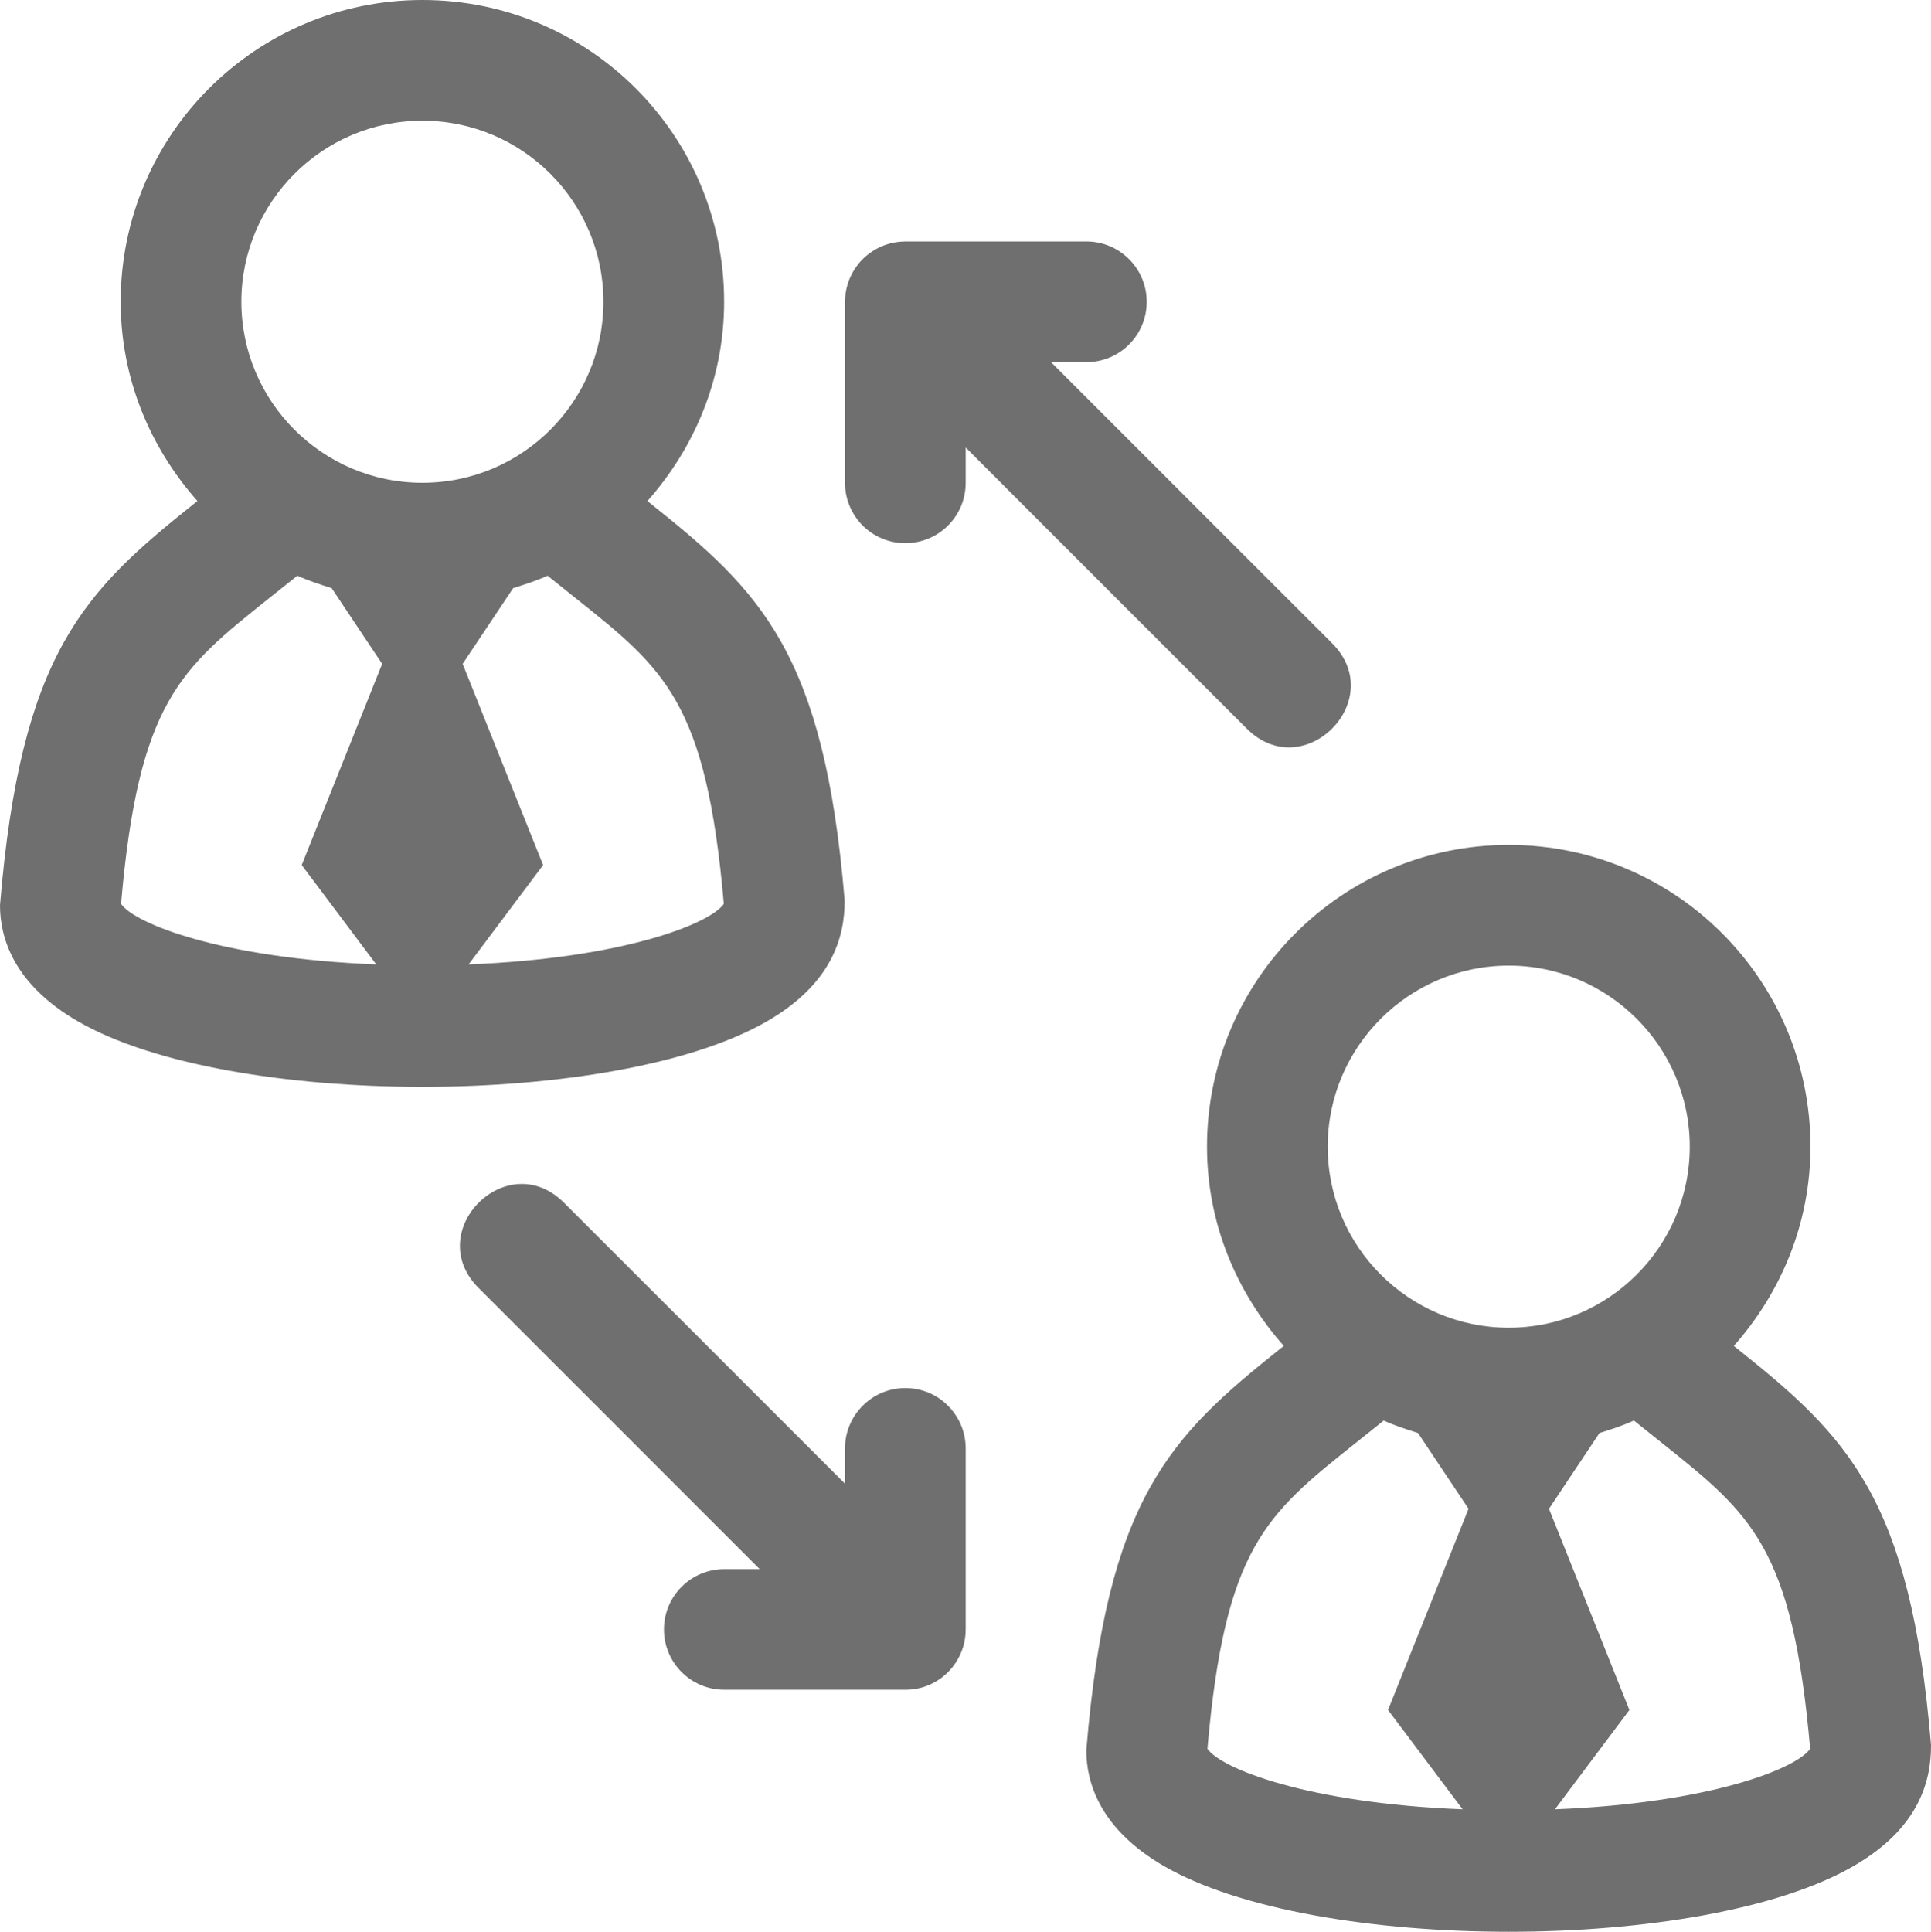 <?xml version="1.0" standalone="no"?><!-- Generator: Gravit.io --><svg xmlns="http://www.w3.org/2000/svg" xmlns:xlink="http://www.w3.org/1999/xlink" style="isolation:isolate" viewBox="308.276 100.566 32 32.009" width="32" height="32.009"><g><path d=" M 323.279 109.566 C 323.832 109.566 324.279 109.119 324.279 108.567 L 324.279 107.981 L 326.814 110.517 L 328.937 112.639 C 329.879 113.582 331.293 112.167 330.351 111.224 L 328.229 109.103 L 325.693 106.567 L 326.279 106.567 C 326.832 106.567 327.279 106.12 327.279 105.567 C 327.279 105.015 326.832 104.567 326.279 104.567 L 323.279 104.567 C 323.278 104.567 323.277 104.567 323.276 104.567 C 323.276 104.567 323.273 104.569 323.273 104.567 L 323.272 104.567 C 323.27 104.565 323.269 104.568 323.268 104.567 L 323.268 104.568 C 323.02 104.571 322.795 104.663 322.621 104.814 L 322.62 104.815 L 322.62 104.815 C 322.572 104.857 322.528 104.904 322.488 104.955 C 322.488 104.956 322.488 104.956 322.488 104.956 C 322.37 105.108 322.296 105.295 322.281 105.499 C 322.28 105.524 322.279 105.549 322.279 105.574 L 322.279 108.567 C 322.279 108.843 322.392 109.093 322.572 109.274 C 322.753 109.455 323.003 109.566 323.279 109.566 Z " fill="rgb(111,111,111)"/><path d=" M 323.279 123.566 C 322.727 123.566 322.279 124.014 322.279 124.566 L 322.279 125.151 L 319.744 122.616 L 317.622 120.495 C 316.68 119.552 315.266 120.966 316.208 121.909 L 318.33 124.03 L 320.865 126.566 L 320.279 126.566 C 319.727 126.566 319.279 127.013 319.279 127.565 C 319.279 128.118 319.727 128.565 320.279 128.565 L 323.279 128.565 C 323.28 128.565 323.281 128.566 323.282 128.565 C 323.282 128.565 323.285 128.564 323.285 128.565 L 323.286 128.565 C 323.289 128.568 323.29 128.565 323.291 128.566 L 323.291 128.565 C 323.539 128.563 323.764 128.47 323.938 128.319 L 323.938 128.318 L 323.938 128.317 C 323.986 128.275 324.03 128.229 324.07 128.178 C 324.07 128.177 324.07 128.177 324.07 128.177 C 324.188 128.025 324.263 127.838 324.277 127.634 C 324.278 127.609 324.279 127.584 324.279 127.559 L 324.279 124.566 C 324.279 124.29 324.167 124.04 323.986 123.859 C 323.806 123.678 323.556 123.566 323.279 123.566 Z " fill="rgb(111,111,111)"/><path d=" M 316.042 116.546 L 317.276 114.9 L 315.943 111.566 L 316.78 110.311 C 316.974 110.25 317.166 110.188 317.35 110.105 L 317.819 110.48 C 319.297 111.658 319.979 112.203 320.271 115.543 C 320.045 115.873 318.6 116.446 316.042 116.546 Z  M 312.733 110.48 L 313.204 110.105 C 313.387 110.188 313.579 110.25 313.772 110.311 L 314.609 111.566 L 313.276 114.9 L 314.511 116.546 C 311.953 116.446 310.509 115.873 310.282 115.543 C 310.573 112.203 311.257 111.658 312.733 110.48 Z  M 315.276 102.566 C 316.931 102.566 318.276 103.912 318.276 105.566 C 318.276 107.221 316.931 108.566 315.276 108.566 C 313.622 108.566 312.276 107.221 312.276 105.566 C 312.276 103.912 313.622 102.566 315.276 102.566 Z  M 322.273 115.483 C 321.932 111.388 320.886 110.367 319.066 108.917 L 319.005 108.868 C 319.787 107.986 320.276 106.838 320.276 105.566 C 320.276 102.805 318.038 100.566 315.276 100.566 C 312.515 100.566 310.276 102.805 310.276 105.566 C 310.276 106.838 310.766 107.986 311.548 108.868 L 311.486 108.917 C 309.668 110.367 308.621 111.388 308.276 115.566 C 308.276 116.104 308.501 116.873 309.568 117.49 C 310.822 118.214 313.049 118.575 315.277 118.575 C 317.504 118.575 319.731 118.214 320.986 117.489 C 322.053 116.873 322.277 116.104 322.273 115.483 Z " fill="rgb(111,111,111)"/><path d=" M 334.044 130.546 L 335.278 128.9 L 333.945 125.566 L 334.782 124.311 C 334.977 124.25 335.169 124.188 335.352 124.104 L 335.822 124.48 C 337.299 125.658 337.981 126.203 338.273 129.543 C 338.047 129.873 336.603 130.446 334.044 130.546 Z  M 330.736 124.48 L 331.206 124.105 C 331.389 124.188 331.581 124.25 331.775 124.311 L 332.612 125.566 L 331.278 128.9 L 332.514 130.546 C 329.956 130.446 328.511 129.873 328.285 129.543 C 328.576 126.203 329.259 125.658 330.736 124.48 Z  M 333.278 116.566 C 334.933 116.566 336.278 117.912 336.278 119.566 C 336.278 121.221 334.933 122.566 333.278 122.566 C 331.624 122.566 330.278 121.221 330.278 119.566 C 330.278 117.912 331.624 116.566 333.278 116.566 Z  M 337.069 122.917 L 337.008 122.868 C 337.789 121.986 338.278 120.838 338.278 119.566 C 338.278 116.805 336.04 114.566 333.278 114.566 C 330.518 114.566 328.278 116.805 328.278 119.566 C 328.278 120.838 328.769 121.986 329.551 122.868 L 329.489 122.917 C 327.67 124.367 326.623 125.388 326.278 129.566 C 326.278 130.104 326.503 130.873 327.57 131.49 C 328.824 132.214 331.052 132.575 333.279 132.575 C 335.507 132.575 337.734 132.214 338.988 131.489 C 340.056 130.873 340.279 130.104 340.276 129.483 C 339.935 125.388 338.889 124.367 337.069 122.917 Z " fill="rgb(111,111,111)"/></g></svg>